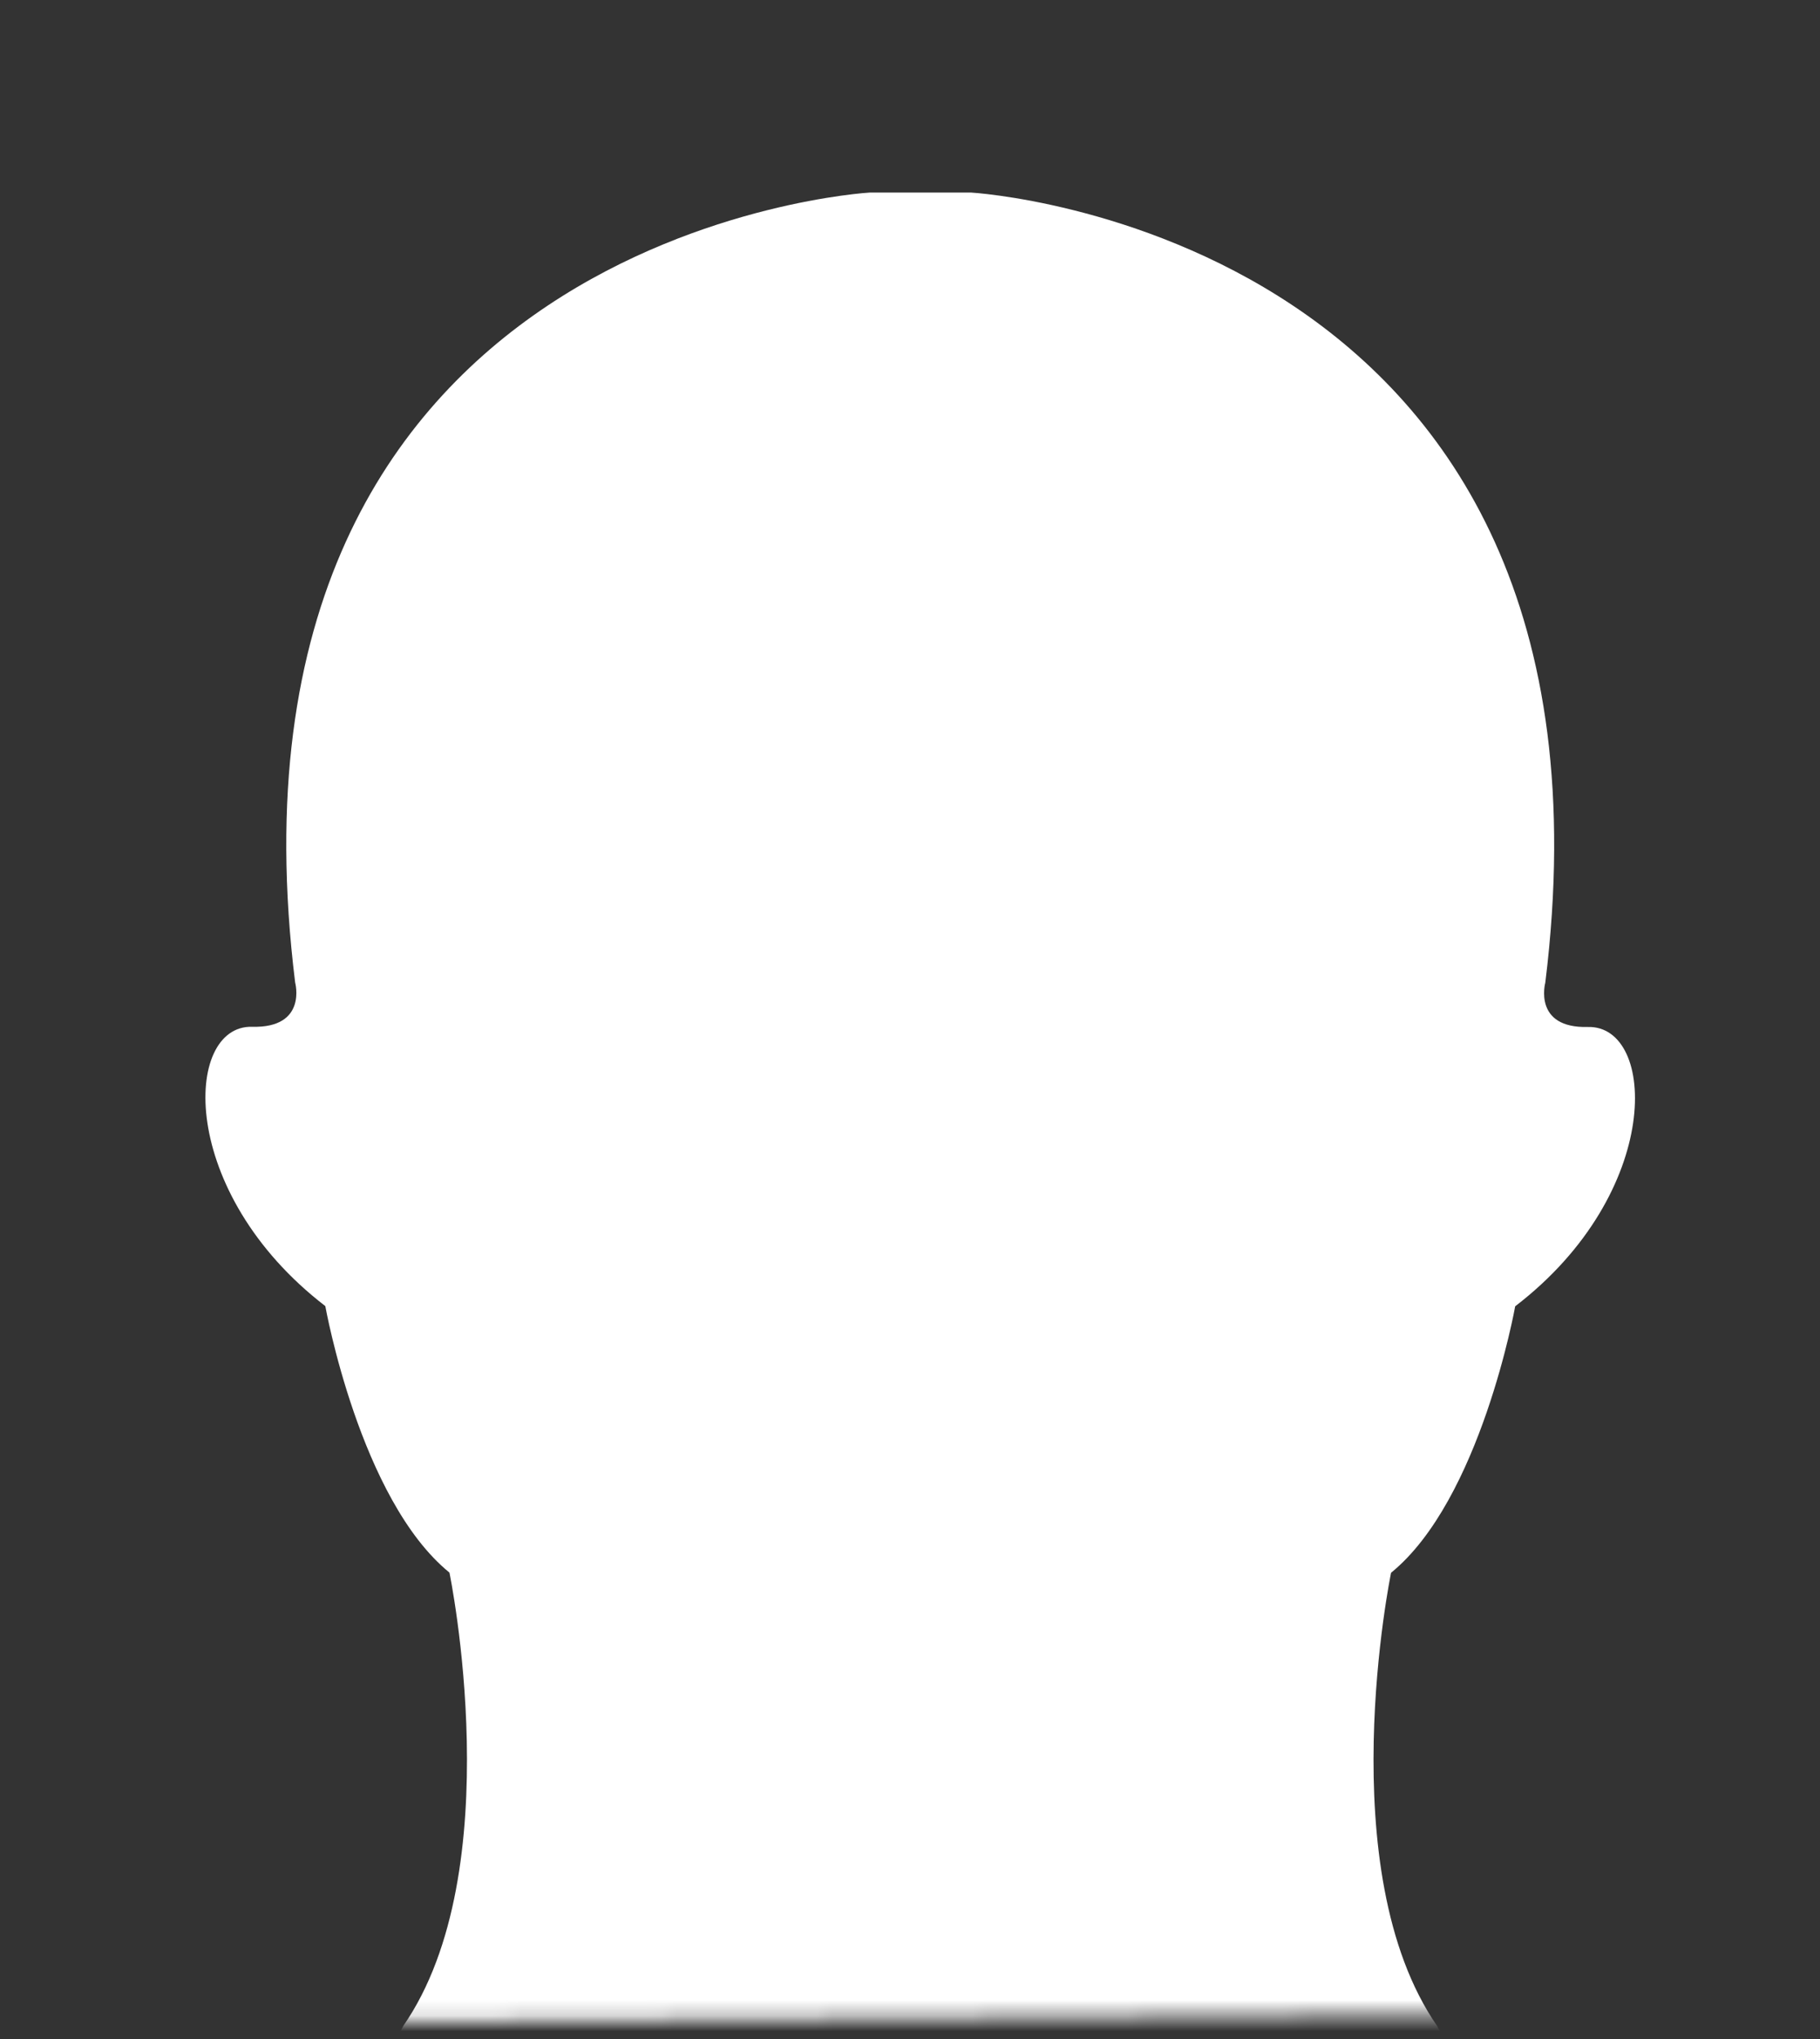 <svg width="117" height="131" viewBox="0 0 117 131" fill="none" xmlns="http://www.w3.org/2000/svg">
<rect x="0" y="0" width="117" height="131" fill="#333333" stroke="none"/>
<mask id="mask0_13_91" style="mask-type:alpha" maskUnits="userSpaceOnUse" x="0" y="0" width="117" height="131">
<rect y="1" width="115.882" height="129.045" transform="rotate(-0.376 0 1)" fill="#D9D9D9"/>
</mask>
<g mask="url(#mask0_13_91)">
<path d="M63.432 469.742C62.253 483.623 71.675 557.095 76.537 585.903C78.852 599.552 85.199 621.788 82.916 633.595C79.655 650.05 78.713 671.345 80.508 683.745C81.64 691.274 85.203 726.004 80.105 738.706C77.437 745.367 72.548 779.504 72.548 779.504C59.81 811.663 66.999 810.081 66.999 810.081C70.942 814.92 77.697 810.461 77.697 810.461C82.842 813.741 86.405 809.681 86.405 809.681C90.822 813.338 95.971 809.232 95.971 809.232C101.519 812.112 106.664 806.8 106.664 806.8C109.852 808.406 110.631 806.378 110.631 806.378C120.193 805.765 105.296 775.165 105.296 775.165C101.729 747.682 108.836 732.386 108.836 732.386C132.115 663.35 133.298 645.029 123.992 619.012C121.371 611.502 120.708 608.528 121.914 605.267C124.702 597.741 122.67 567.47 126.071 555.451C132.631 532.268 139.102 473.475 142.476 446.043C147.008 409.092 126.42 359.547 126.42 359.547C121.91 339.385 128.521 267.549 128.521 267.549C137.753 281.915 137.4 307.272 137.4 307.272C135.935 333.867 158.885 374.514 158.885 374.514C169.912 391.31 174.088 407.246 174.088 408.429C174.088 413.268 173.029 424.981 173.029 424.981L173.452 435.183C173.642 437.78 175.104 446.726 174.867 451.049C173.146 477.655 177.372 472.65 177.372 472.65C180.939 472.65 184.859 451.239 184.859 451.239C184.859 456.76 183.51 473.289 186.488 479.524C190.051 486.961 192.672 478.249 192.719 476.5C193.661 442.623 195.696 451.499 195.696 451.499C197.678 478.981 200.113 485.189 204.479 483.041C207.786 481.463 204.762 450.06 204.762 450.06C210.427 468.714 214.723 471.684 214.723 471.684C224.071 478.248 218.29 460.118 216.991 456.528C210.074 437.451 209.86 430.84 209.86 430.84C218.503 447.982 225.017 447.346 225.017 447.346C233.446 444.655 217.65 420.383 208.395 408.755C203.672 402.83 197.581 394.897 195.813 390.186C192.932 382.206 190.757 356.554 190.757 356.554C189.884 326.283 182.401 313.135 182.401 313.135C169.606 292.655 167.198 254.451 167.198 254.451C167.198 254.451 166.853 215.14 166.632 189.951C162.146 145.955 129.727 145.637 129.727 145.637C96.96 140.759 92.4 130.174 92.4 130.174C85.459 120.186 89.426 101.04 89.426 101.04C95.184 96.356 97.405 83.921 97.405 83.921C106.967 76.589 106.498 65.86 102.081 65.977C98.538 66.07 99.34 63.135 99.34 63.135C105.319 14.838 62.443 12.372 62.443 12.372H55.898C55.898 12.372 13.003 14.838 18.974 63.123C18.974 63.123 19.777 66.062 16.202 65.965C11.797 65.849 11.386 76.577 20.913 83.909C20.913 83.909 23.131 96.34 28.892 101.028C28.892 101.028 32.859 120.174 25.919 130.162C25.919 130.162 21.374 140.748 -11.409 145.625C-11.409 145.625 -43.882 145.943 -48.298 189.94L-48.911 254.44C-48.911 254.44 -51.272 292.643 -64.118 313.123C-64.118 313.123 -71.566 326.275 -72.427 356.542C-72.427 356.542 -74.61 382.195 -77.479 390.174C-79.228 394.862 -85.315 402.795 -90.077 408.743C-99.413 420.348 -115.105 444.57 -106.71 447.334C-106.71 447.334 -100.162 447.97 -91.554 430.828C-91.554 430.828 -91.732 437.393 -98.638 456.516C-99.995 460.06 -105.768 478.19 -96.416 471.672C-96.416 471.672 -92.085 468.699 -86.455 450.048C-86.455 450.048 -89.476 481.451 -86.114 483.029C-81.721 485.181 -79.325 478.97 -77.343 451.487C-77.343 451.487 -75.312 442.612 -74.369 476.488C-74.323 478.237 -71.76 486.949 -68.181 479.513C-65.161 473.278 -66.518 456.776 -66.518 451.227C-66.518 451.227 -62.644 472.638 -59.023 472.638C-59.023 472.638 -54.762 477.644 -56.51 451.037C-56.793 446.691 -55.27 437.769 -55.08 435.171L-54.669 424.97C-54.669 424.97 -55.731 413.283 -55.731 408.417C-55.731 407.211 -51.551 391.299 -40.528 374.502C-40.528 374.502 -17.601 333.836 -19.078 307.261C-19.078 307.261 -19.396 281.903 -10.164 267.537C-10.164 267.537 -3.611 339.369 -8.051 359.535C-8.051 359.535 -28.675 409.08 -24.127 446.032C-20.776 473.538 -14.317 532.252 -7.741 555.439C-4.306 567.436 -6.337 597.698 -3.584 605.255C-2.344 608.539 -2.995 611.564 -5.663 619.001C-14.918 645.018 -13.739 663.342 9.541 732.374C9.541 732.374 16.706 747.671 13.084 775.153C13.084 775.153 -1.789 805.754 7.738 806.366C7.738 806.366 8.482 808.394 11.704 806.789C11.704 806.789 16.849 812.101 22.41 809.22C22.41 809.22 27.559 813.33 31.959 809.67C31.959 809.67 35.488 813.729 40.633 810.449C40.633 810.449 47.387 815.005 51.401 810.069C51.401 810.069 58.531 811.651 45.837 779.492C45.837 779.492 40.974 745.399 38.295 738.695C33.185 725.996 36.794 691.193 37.884 683.733C39.641 671.263 38.698 650.019 35.488 633.583C33.138 621.804 39.501 599.563 41.851 585.892C46.678 557.11 56.139 483.634 54.956 469.73L58.864 471.103C61.664 471.11 63.432 469.742 63.432 469.742Z" fill="white"/>
</g>
</svg>
